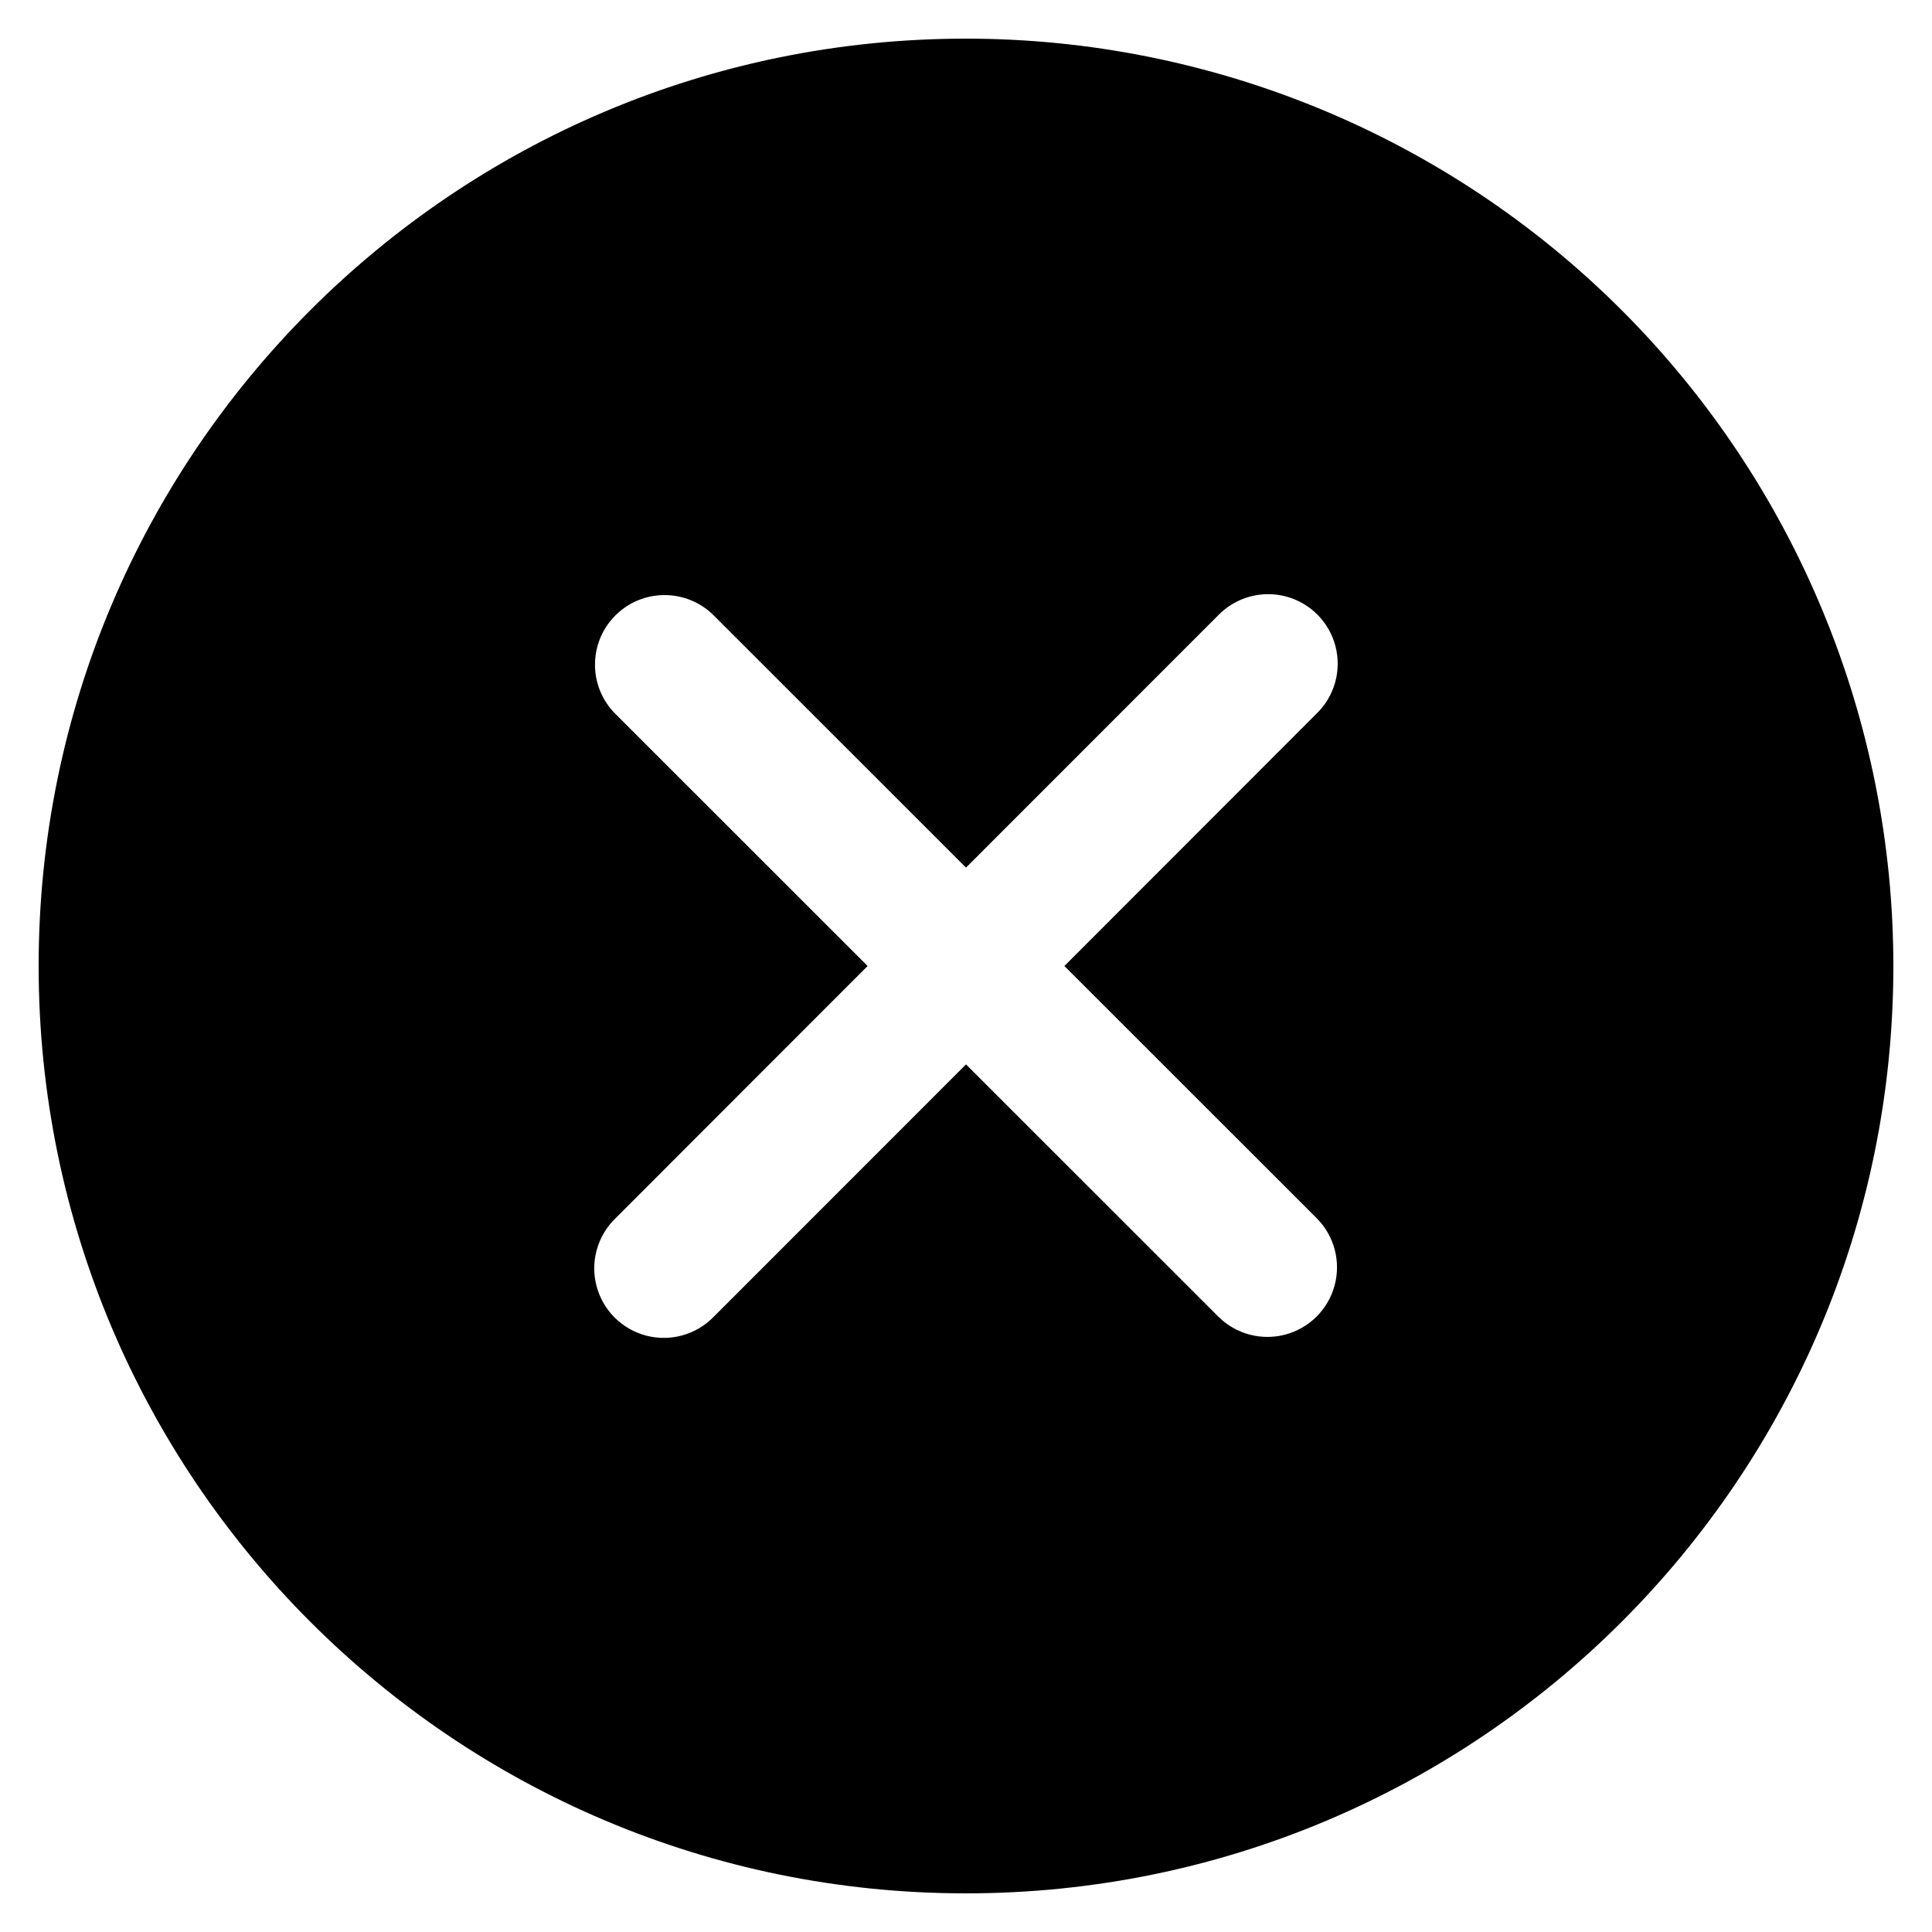 <svg xmlns="http://www.w3.org/2000/svg" width="500" height="500" viewBox="0 0 500 500">
  <path d="M240,-2.27373675e-13 C303.652,-2.27373675e-13 364.697,25.286 409.706,70.294 C454.714,115.303 480,176.348 480,240 C480,372.548 372.548,480 240,480 C107.452,480 0,372.548 0,240 C0,107.452 107.452,-2.27373675e-13 240,-2.27373675e-13 Z M322.763,144.356 C316.471,142.706 309.778,144.579 305.256,149.256 L305.256,149.256 L240,214.536 L174.72,149.28 C167.688,142.248 156.288,142.248 149.256,149.28 C142.224,156.312 142.224,167.712 149.256,174.744 L149.256,174.744 L214.536,240 L149.28,305.304 C144.603,309.826 142.73,316.519 144.38,322.811 C146.03,329.104 150.947,334.016 157.241,335.661 C163.535,337.305 170.227,335.425 174.744,330.744 L174.744,330.744 L240,265.464 L305.28,330.72 C309.829,335.269 316.459,337.045 322.672,335.38 C328.886,333.715 333.739,328.862 335.404,322.648 C337.069,316.435 335.293,309.805 330.744,305.256 L330.744,305.256 L265.464,240 L330.696,174.72 C335.377,170.203 337.257,163.511 335.613,157.217 C333.968,150.923 329.056,146.006 322.763,144.356 Z" transform="translate(10 10)"/>
</svg>
